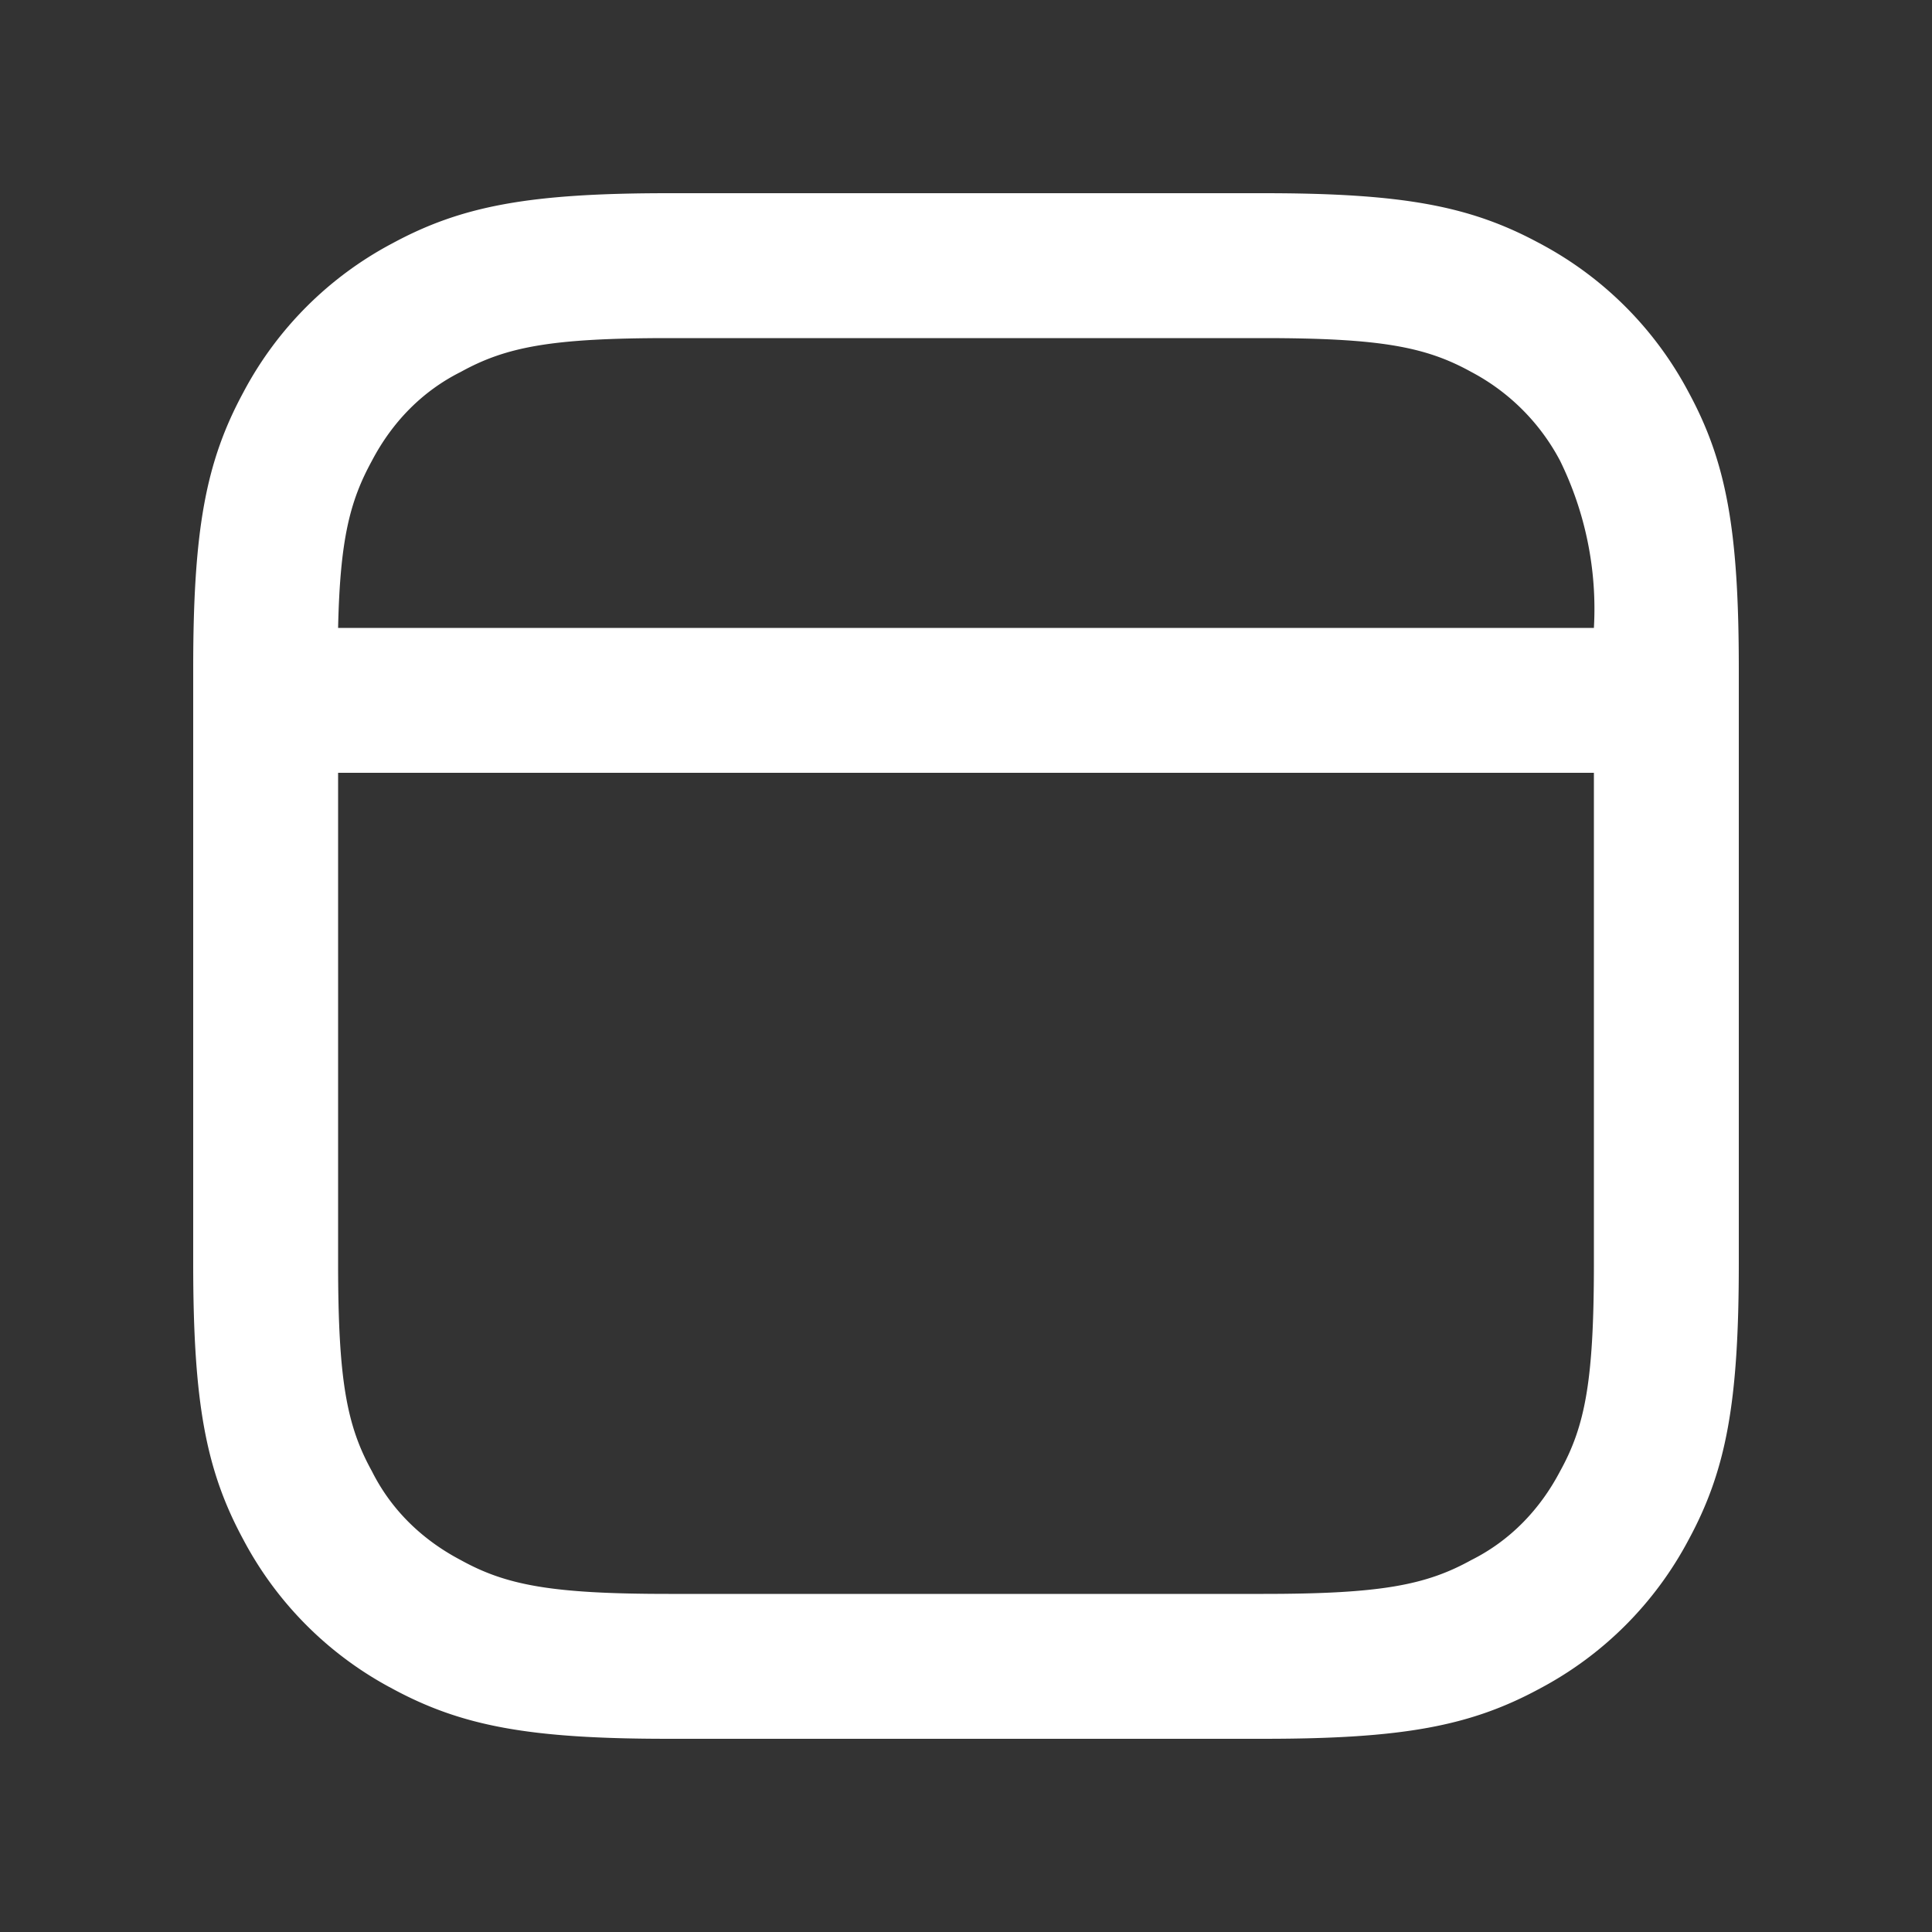 <svg width="31" height="31" viewBox="0 0 20 20" xmlns="http://www.w3.org/2000/svg">
    <rect x="0" y="0" width="20" height="20" fill="#333333" stroke="none"/>
    <g id="newsfeed_outline_20__Icons" stroke="none" stroke-width="1" fill="none" fill-rule="evenodd">
        <g id="newsfeed_outline_20__Icons-20/newsfeed_outline_20">
            <g id="newsfeed_outline_20__newsfeed_outline_20">
                <path opacity=".04" d="M0 0h20v20H0z">.</path>
                <path d="M13.08 2c1.44 0 2.14.13 2.86.52a3.7 3.7 0 011.54 1.54c.39.72.52 1.42.52 2.86v6.16c0 1.44-.13 2.14-.52 2.86a3.7 3.7 0 01-1.54 1.54c-.72.39-1.42.52-2.86.52H6.92c-1.44 0-2.14-.13-2.86-.52a3.7 3.7 0 01-1.54-1.54c-.39-.72-.52-1.42-.52-2.86V6.92c0-1.44.13-2.14.52-2.86a3.7 3.7 0 011.54-1.54C4.78 2.13 5.48 2 6.92 2h6.16zm3.42 6h-13v5.08c0 1.21.09 1.68.35 2.15.2.4.52.71.92.92.47.26.94.35 2.15.35h6.16c1.21 0 1.68-.09 2.15-.35.4-.2.71-.52.92-.92.26-.47.35-.94.35-2.15V8zm-3.42-4.5H6.92c-1.21 0-1.68.09-2.15.35-.4.2-.71.52-.92.92-.23.42-.33.82-.35 1.73h13a3.48 3.48 0 00-.35-1.73 2.2 2.2 0 00-.92-.92c-.47-.26-.94-.35-2.15-.35z"
                      id="newsfeed_outline_20__Icon-Color" fill="#ffffff">.</path>
            </g>
        </g>
    </g>
</svg>
